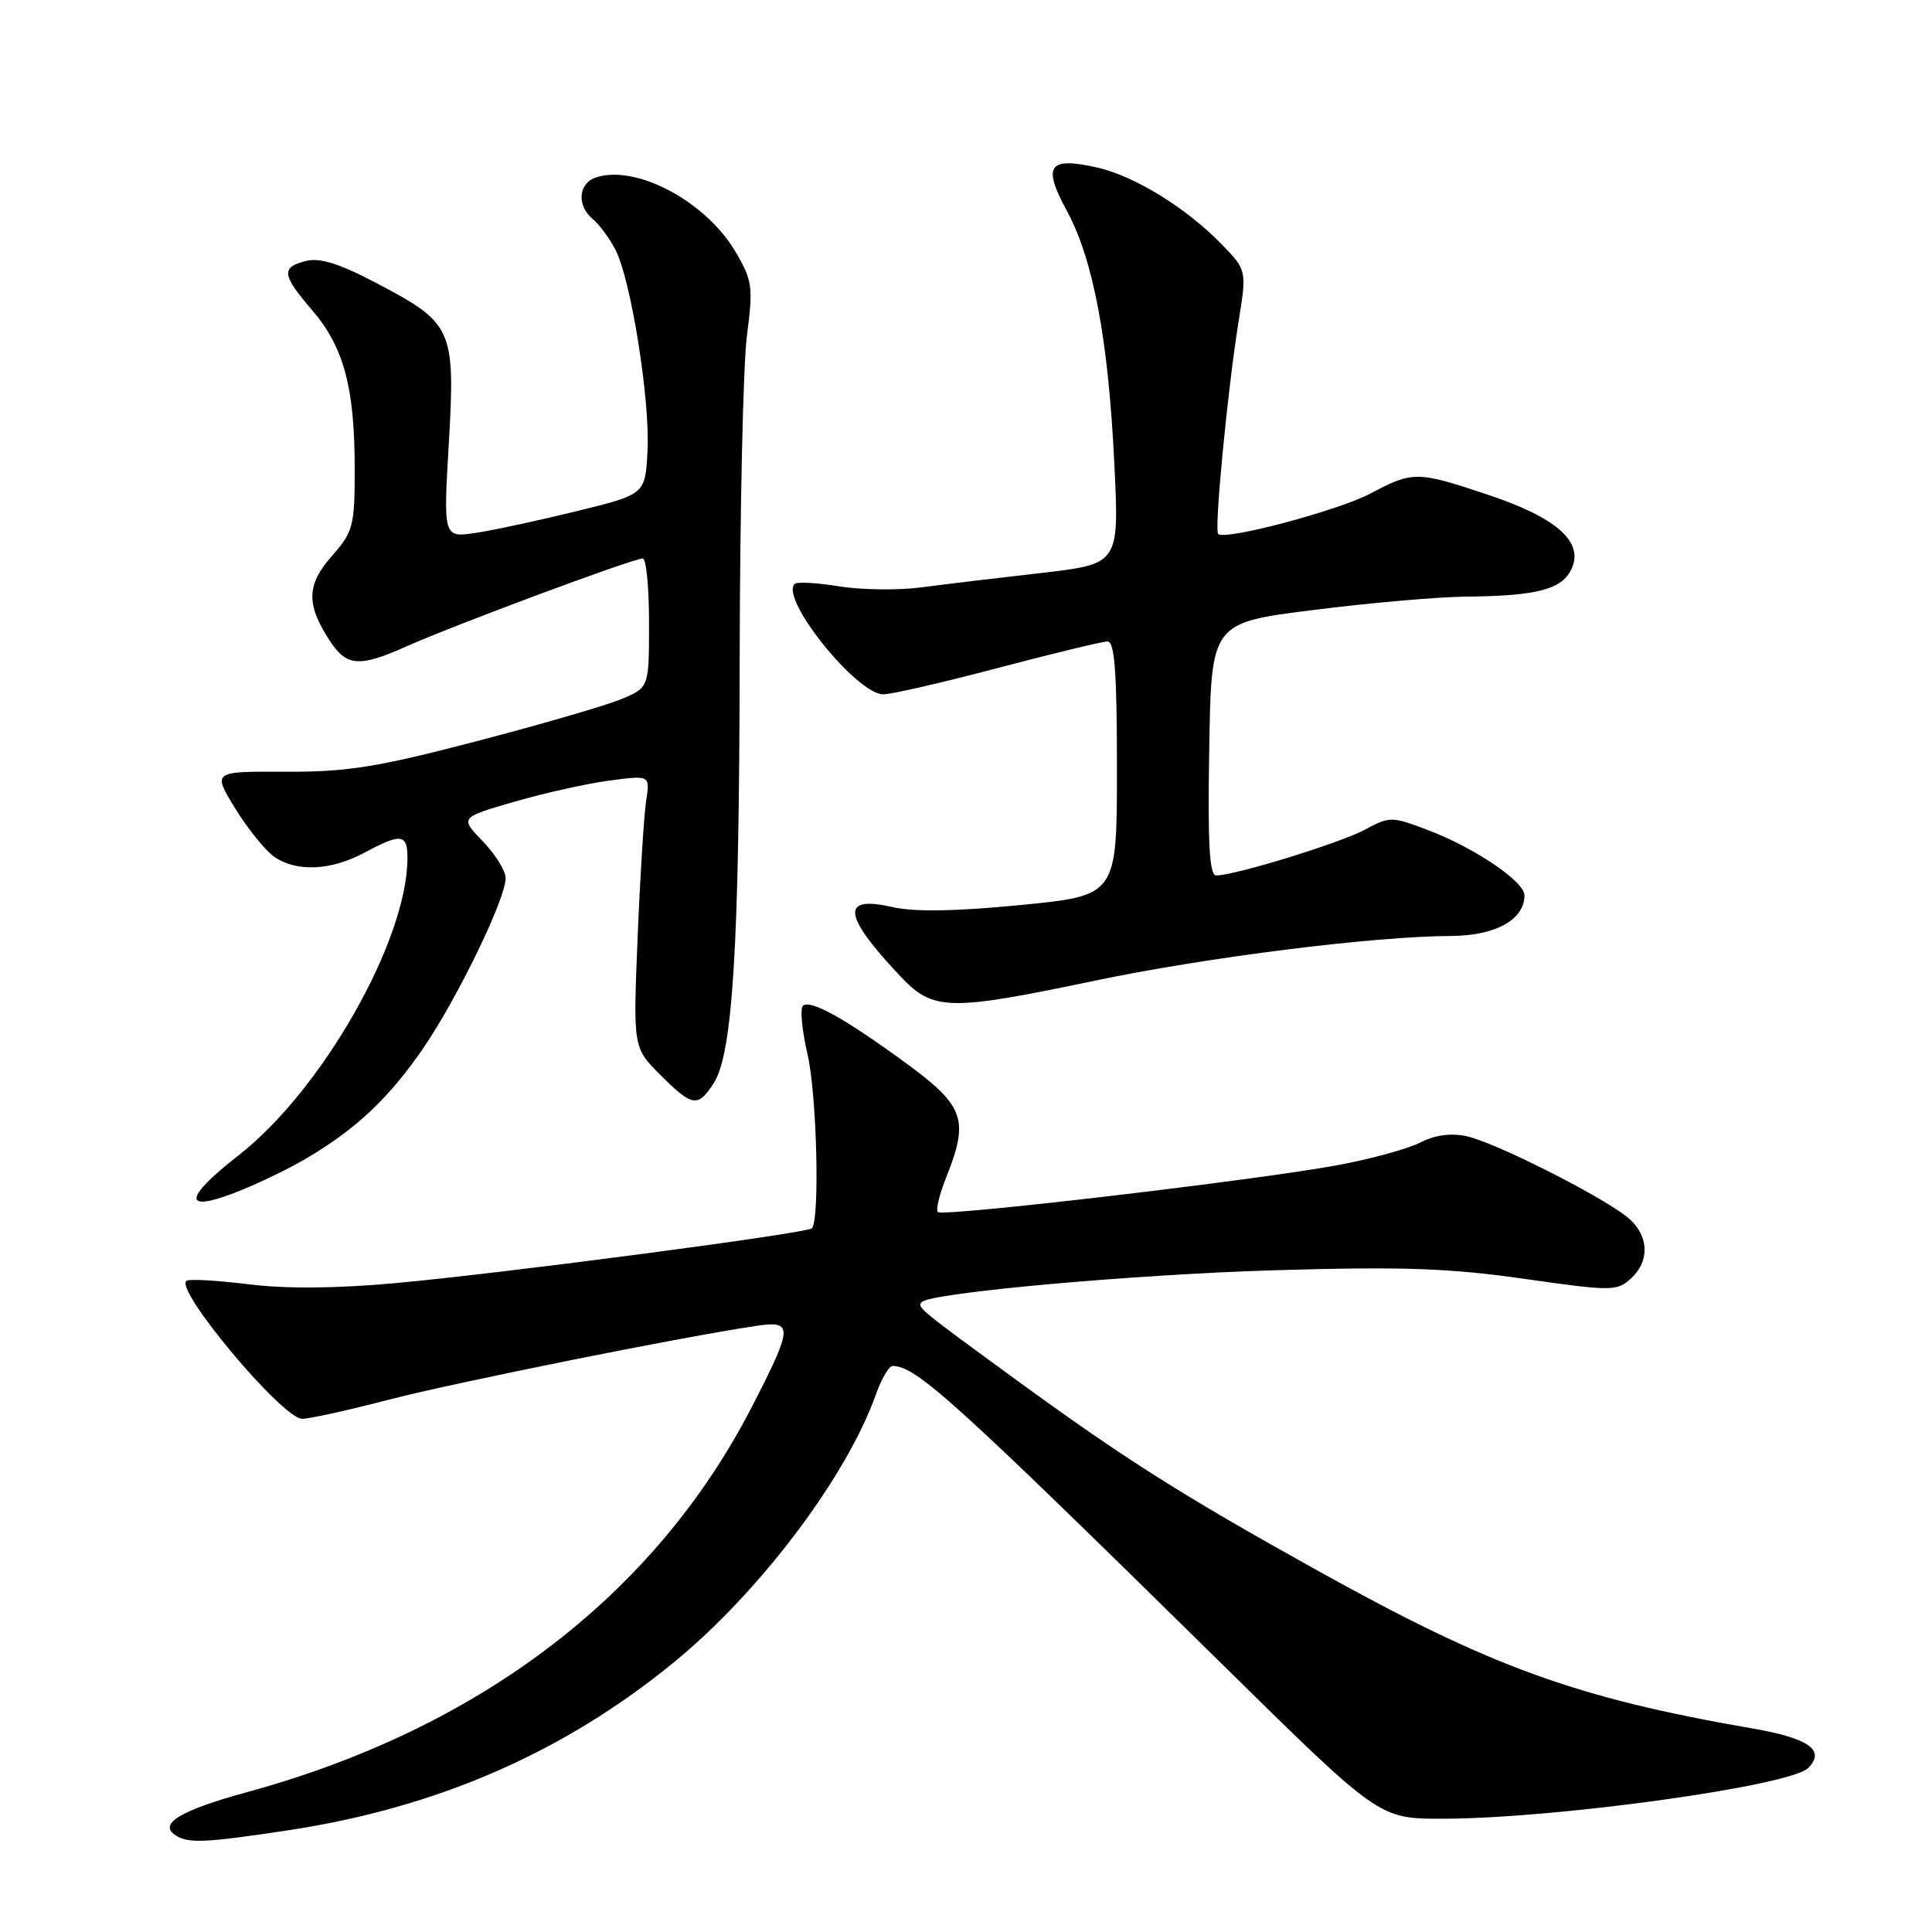 <?xml version="1.0" encoding="UTF-8" standalone="no"?>
<!DOCTYPE svg PUBLIC "-//W3C//DTD SVG 1.1//EN" "http://www.w3.org/Graphics/SVG/1.1/DTD/svg11.dtd" >
<svg xmlns="http://www.w3.org/2000/svg" xmlns:xlink="http://www.w3.org/1999/xlink" version="1.1" viewBox="0 0 256 256">
 <g >
 <path fill="currentColor"
d=" M 38.08 242.54 C 57.81 239.57 74.60 232.27 89.24 220.31 C 100.63 211.01 112.19 195.69 116.07 184.75 C 116.80 182.69 117.79 181.00 118.27 181.00 C 121.39 181.00 126.24 185.39 162.13 220.70 C 182.75 241.00 182.75 241.00 191.13 240.99 C 206.08 240.98 237.20 236.66 239.59 234.27 C 241.94 231.92 239.69 230.32 232.21 229.03 C 208.81 224.98 197.60 220.91 174.47 208.05 C 156.43 198.01 148.95 193.27 134.50 182.73 C 121.75 173.43 121.47 173.20 122.14 172.53 C 123.38 171.28 150.35 168.86 169.07 168.31 C 185.73 167.82 191.98 168.03 201.89 169.44 C 213.54 171.10 214.23 171.10 216.07 169.44 C 218.72 167.04 218.49 163.53 215.52 161.19 C 211.81 158.28 197.95 151.31 194.32 150.55 C 192.27 150.11 190.13 150.40 188.27 151.36 C 186.69 152.18 181.82 153.53 177.45 154.35 C 167.05 156.32 124.93 161.27 124.27 160.60 C 123.98 160.32 124.48 158.26 125.37 156.02 C 128.42 148.40 127.80 146.58 120.25 141.02 C 112.05 135.00 107.31 132.35 106.38 133.29 C 105.99 133.67 106.28 136.58 107.01 139.74 C 108.24 145.08 108.65 161.68 107.57 162.76 C 106.91 163.42 66.92 168.69 52.50 170.01 C 44.63 170.73 37.92 170.79 33.00 170.18 C 28.88 169.67 25.15 169.45 24.73 169.70 C 22.96 170.72 37.42 188.00 40.04 188.00 C 41.00 188.00 46.19 186.85 51.59 185.45 C 60.37 183.17 90.58 177.10 100.25 175.68 C 105.14 174.96 105.09 175.79 99.64 186.39 C 86.82 211.30 63.67 228.99 32.84 237.44 C 23.84 239.90 20.90 241.68 23.30 243.21 C 24.99 244.28 27.20 244.18 38.08 242.54 Z  M 40.53 153.53 C 47.18 149.64 51.65 145.41 56.21 138.70 C 60.74 132.03 67.00 119.07 67.00 116.36 C 67.00 115.39 65.63 113.19 63.96 111.46 C 60.93 108.33 60.93 108.33 68.21 106.22 C 72.22 105.06 77.89 103.80 80.82 103.42 C 86.14 102.72 86.14 102.72 85.62 106.11 C 85.33 107.98 84.82 116.10 84.49 124.16 C 83.89 138.82 83.89 138.82 87.48 142.41 C 91.72 146.65 92.45 146.77 94.53 143.60 C 97.09 139.69 97.96 125.66 98.01 87.50 C 98.04 67.70 98.47 48.35 98.97 44.50 C 99.81 38.04 99.70 37.18 97.50 33.43 C 93.60 26.74 84.39 21.79 79.02 23.49 C 76.62 24.26 76.37 27.23 78.57 29.05 C 79.43 29.77 80.77 31.59 81.55 33.10 C 83.61 37.08 86.15 53.01 85.80 59.73 C 85.50 65.50 85.50 65.50 76.50 67.71 C 71.55 68.93 65.53 70.23 63.12 70.60 C 58.74 71.27 58.74 71.27 59.47 58.74 C 60.34 43.60 59.99 42.82 49.99 37.57 C 44.99 34.93 42.39 34.11 40.55 34.58 C 37.20 35.42 37.33 36.40 41.40 41.15 C 45.56 46.01 47.00 51.39 47.00 62.06 C 47.00 69.76 46.82 70.44 43.92 73.74 C 40.63 77.50 40.56 80.06 43.63 84.80 C 45.90 88.32 47.57 88.46 53.79 85.68 C 60.16 82.83 83.88 74.00 85.17 74.00 C 85.63 74.00 86.00 77.85 86.00 82.55 C 86.00 91.10 86.00 91.10 82.35 92.63 C 80.34 93.47 71.67 95.99 63.10 98.23 C 49.89 101.68 46.01 102.29 37.82 102.26 C 28.15 102.21 28.15 102.21 31.16 107.11 C 32.82 109.81 35.14 112.68 36.31 113.51 C 39.26 115.57 43.83 115.37 48.26 113.00 C 53.18 110.36 54.00 110.47 53.99 113.75 C 53.95 124.64 42.68 144.45 31.61 153.09 C 24.41 158.71 24.17 160.69 30.99 158.09 C 33.74 157.05 38.03 155.00 40.53 153.53 Z  M 145.00 129.96 C 159.88 126.84 182.04 124.06 192.25 124.02 C 198.14 124.00 202.00 121.87 202.00 118.64 C 202.00 116.81 195.42 112.35 189.26 110.01 C 184.41 108.16 184.17 108.16 180.85 109.94 C 177.53 111.72 163.62 116.00 161.16 116.00 C 160.25 116.00 160.02 111.85 160.23 99.27 C 160.50 82.53 160.50 82.53 174.00 80.83 C 181.43 79.89 190.48 79.10 194.12 79.06 C 203.71 78.97 206.99 78.11 208.25 75.35 C 209.88 71.78 206.23 68.57 197.11 65.54 C 187.77 62.42 187.20 62.42 181.62 65.38 C 177.35 67.65 162.31 71.65 161.41 70.75 C 160.88 70.21 162.65 51.76 164.11 42.66 C 165.21 35.81 165.21 35.81 161.86 32.35 C 157.21 27.56 150.29 23.29 145.35 22.19 C 138.94 20.75 138.11 21.94 141.34 27.89 C 144.87 34.37 146.87 45.03 147.66 61.54 C 148.30 74.74 148.30 74.74 137.90 75.93 C 132.18 76.58 125.03 77.44 122.00 77.84 C 118.97 78.23 114.10 78.17 111.17 77.69 C 108.24 77.21 105.59 77.07 105.29 77.38 C 103.33 79.33 113.52 92.00 117.04 92.00 C 118.13 92.00 124.97 90.43 132.26 88.50 C 139.54 86.58 146.06 85.00 146.75 85.00 C 147.70 85.00 148.00 89.03 148.00 101.84 C 148.00 118.67 148.00 118.67 135.25 119.92 C 126.53 120.77 121.16 120.85 118.24 120.19 C 111.36 118.61 111.66 121.26 119.29 129.35 C 123.65 133.97 125.66 134.01 145.00 129.96 Z "/>
</g>
</svg>